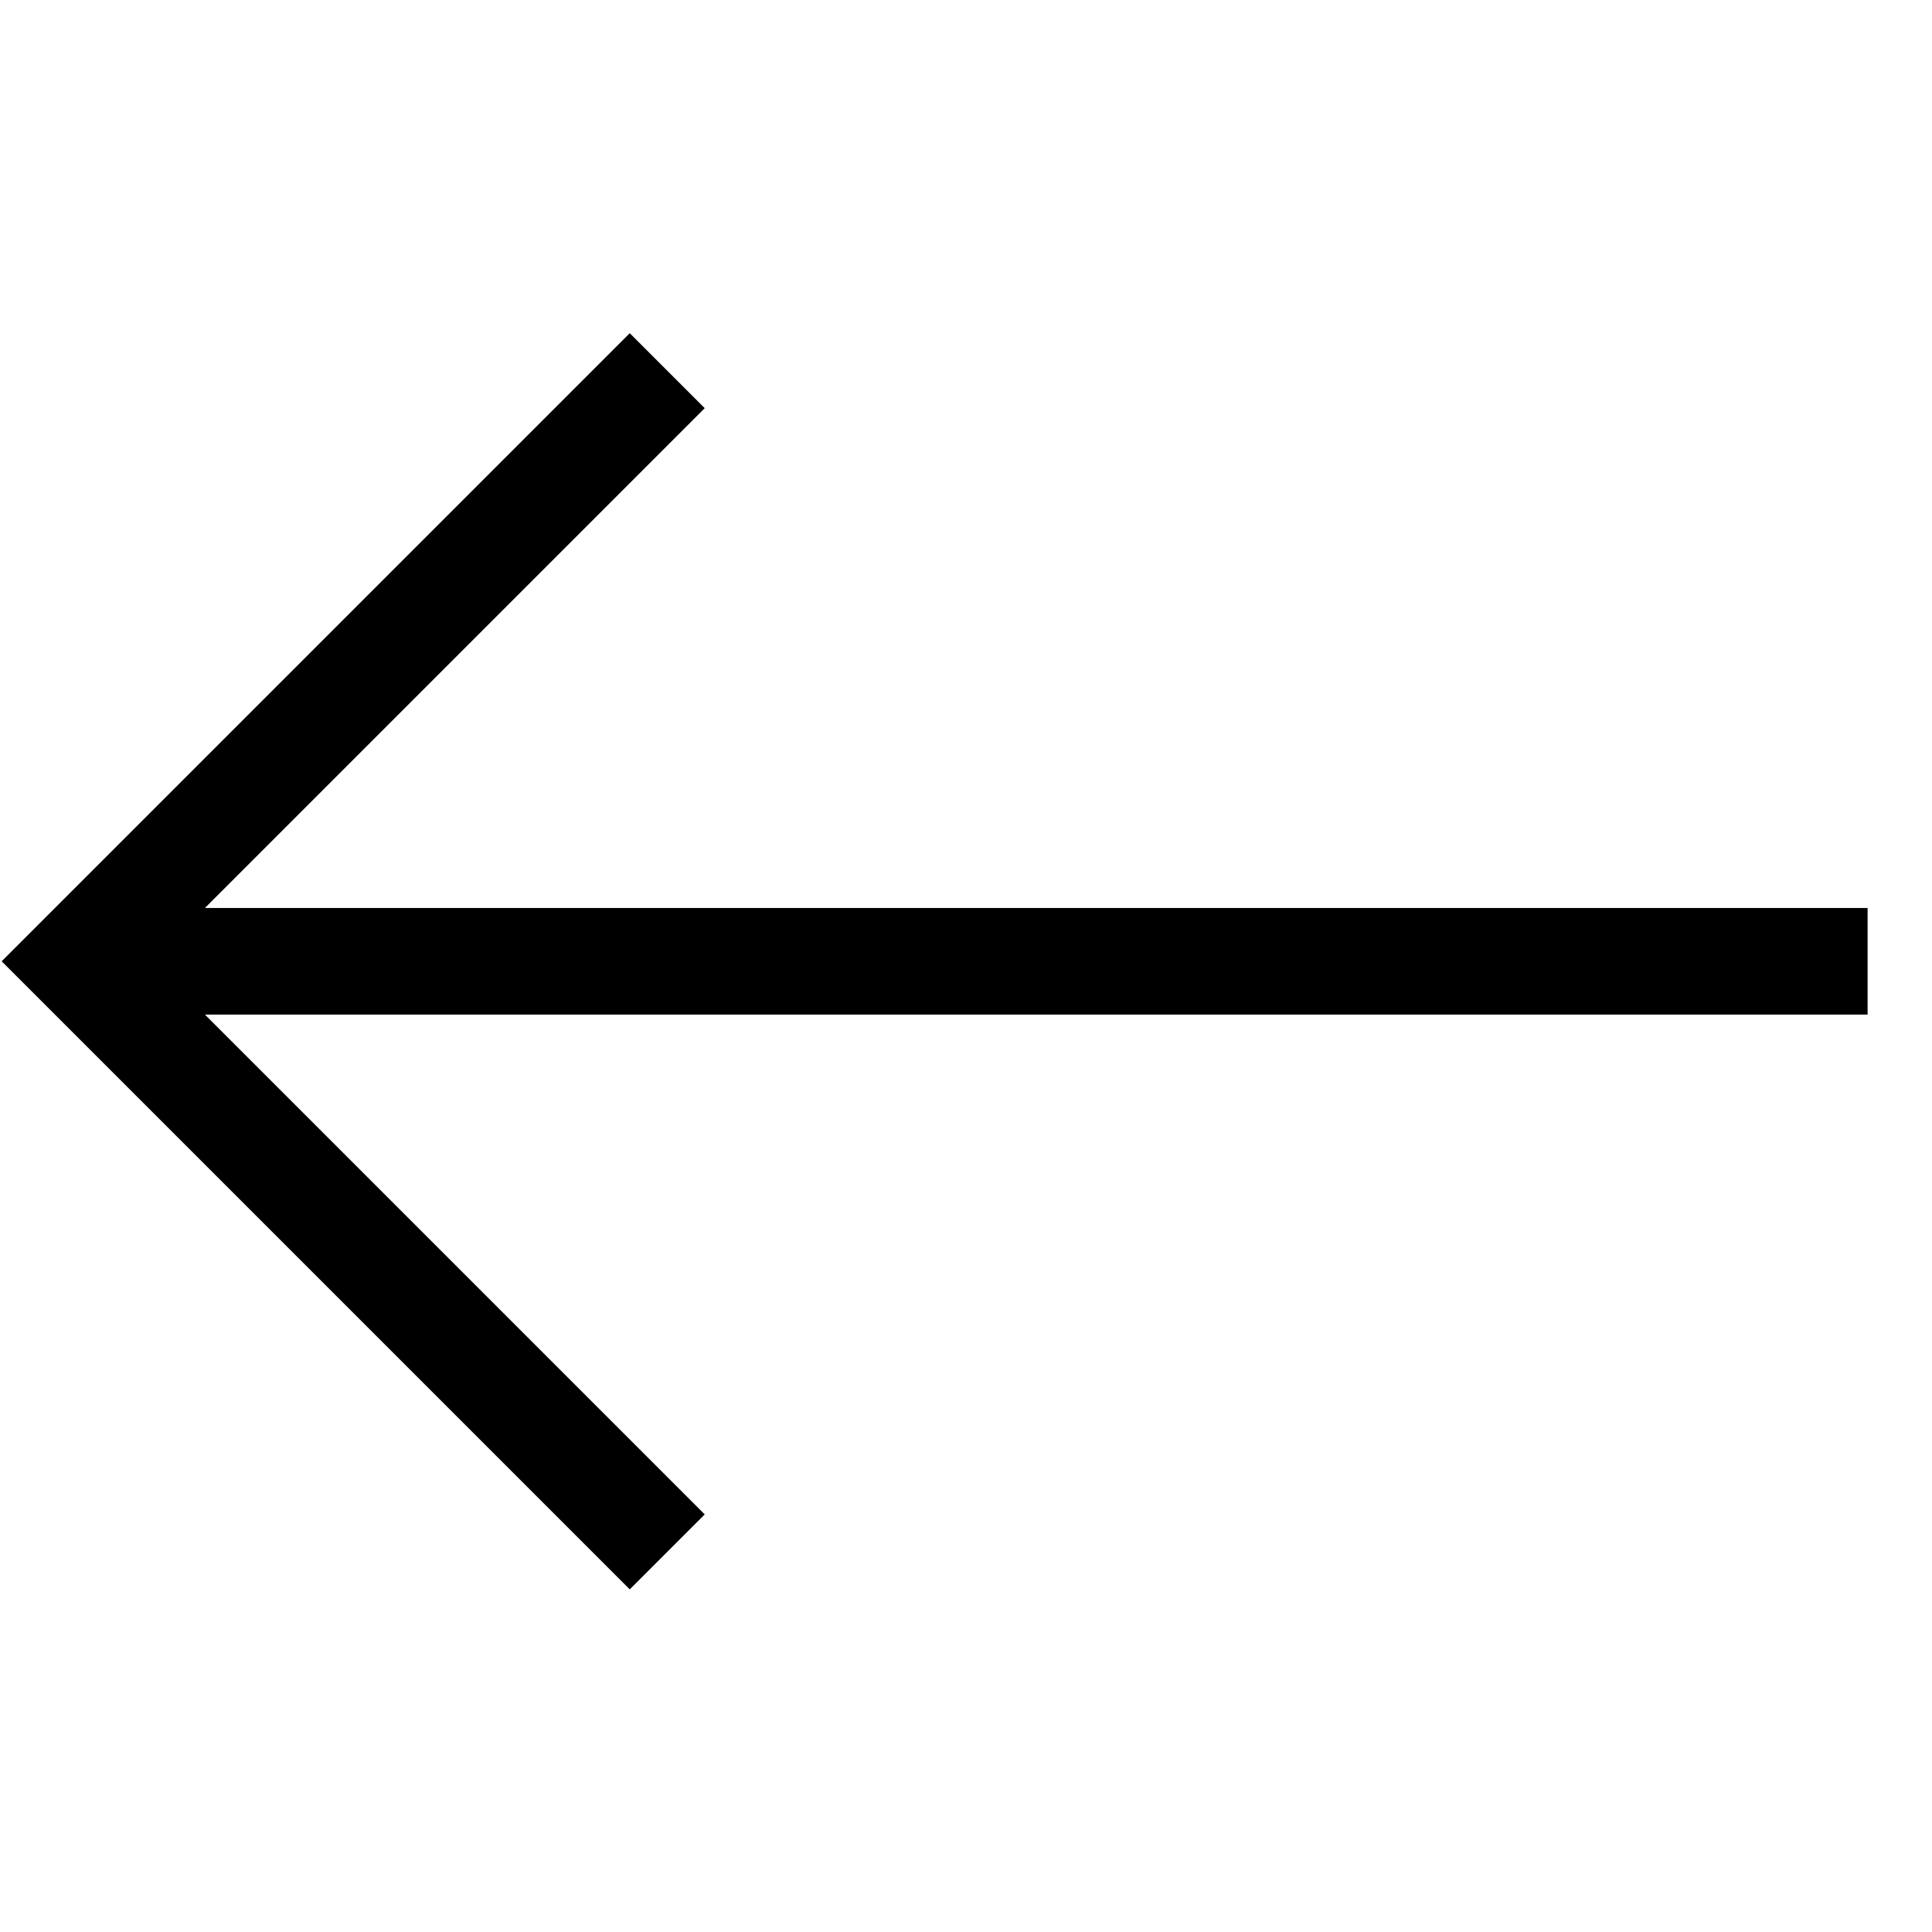 <?xml version="1.0" encoding="UTF-8"?>
<svg width="41px" height="41px" viewBox="0 0 41 41" version="1.1" xmlns="http://www.w3.org/2000/svg" xmlns:xlink="http://www.w3.org/1999/xlink">
    <title>south_west_FILL0_wght300_GRAD0_opsz48</title>
    <g id="Page-1" stroke="none" stroke-width="1" fill="none" fill-rule="evenodd">
        <g id="south_west_FILL0_wght300_GRAD0_opsz48" transform="translate(20.4, 20.4) rotate(45) translate(-20.4, -20.4) translate(6, 6)" fill="#000000" fill-rule="nonzero">
            <polygon id="Path" points="0 28.8 0 9.95 2.25 9.95 2.25 24.95 27.2 -1.77635684e-15 28.8 1.6 3.85 26.55 18.85 26.55 18.85 28.8"></polygon>
        </g>
    </g>
</svg>